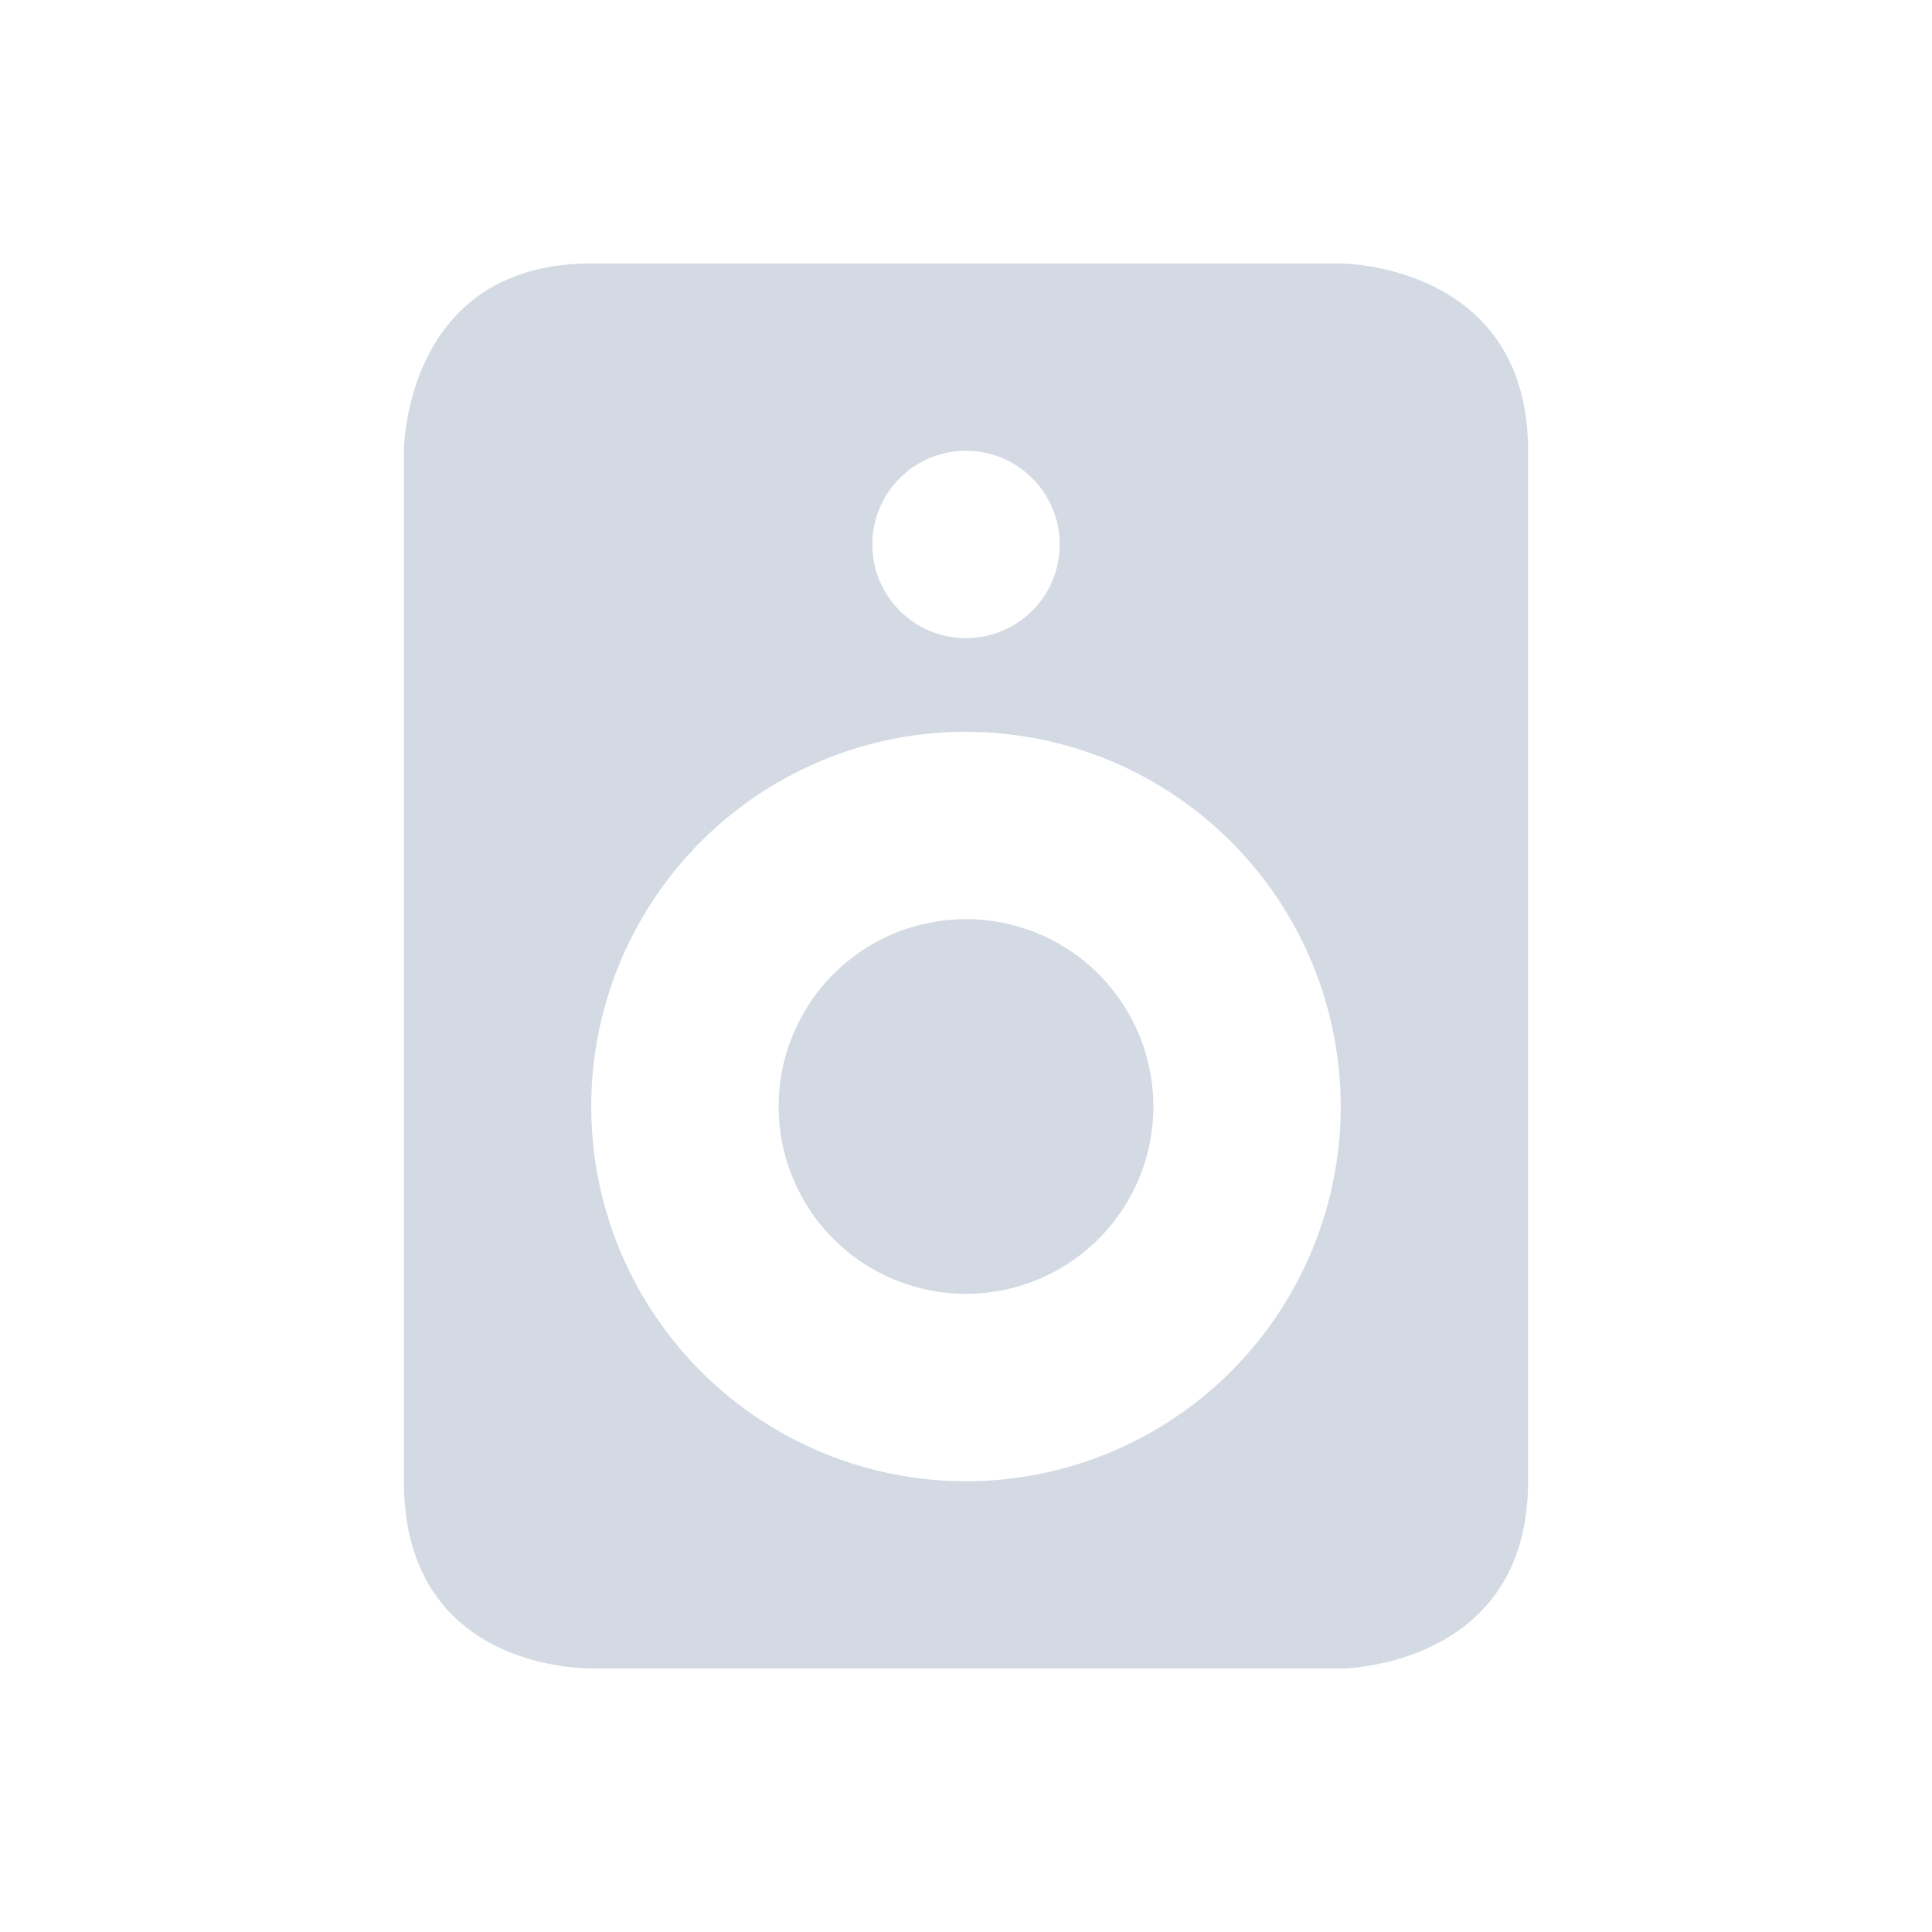 <svg xmlns="http://www.w3.org/2000/svg" width="22" height="22" viewBox="0 0 16 16" version="1.1" id="svg7"><defs id="defs3"><style id="current-color-scheme" type="text/css"></style></defs><path d="M4.897 2.182c-1.552 0-1.552 1.551-1.552 1.551v8.534c0 1.551 1.47 1.548 1.552 1.551h6.206s1.552-.003 1.552-1.551V3.733c0-1.551-1.552-1.551-1.552-1.551zM8 3.733a.776.776 0 1 1 0 1.552.776.776 0 0 1 0-1.552zm0 2.328a3.103 3.103 0 1 1 0 6.206A3.103 3.103 0 0 1 8 6.06zm0 1.551a1.551 1.551 0 1 0 0 3.103 1.551 1.551 0 0 0 0-3.103z" id="path5" color="#d3dae3" fill="currentColor" stroke-width=".776"/></svg>